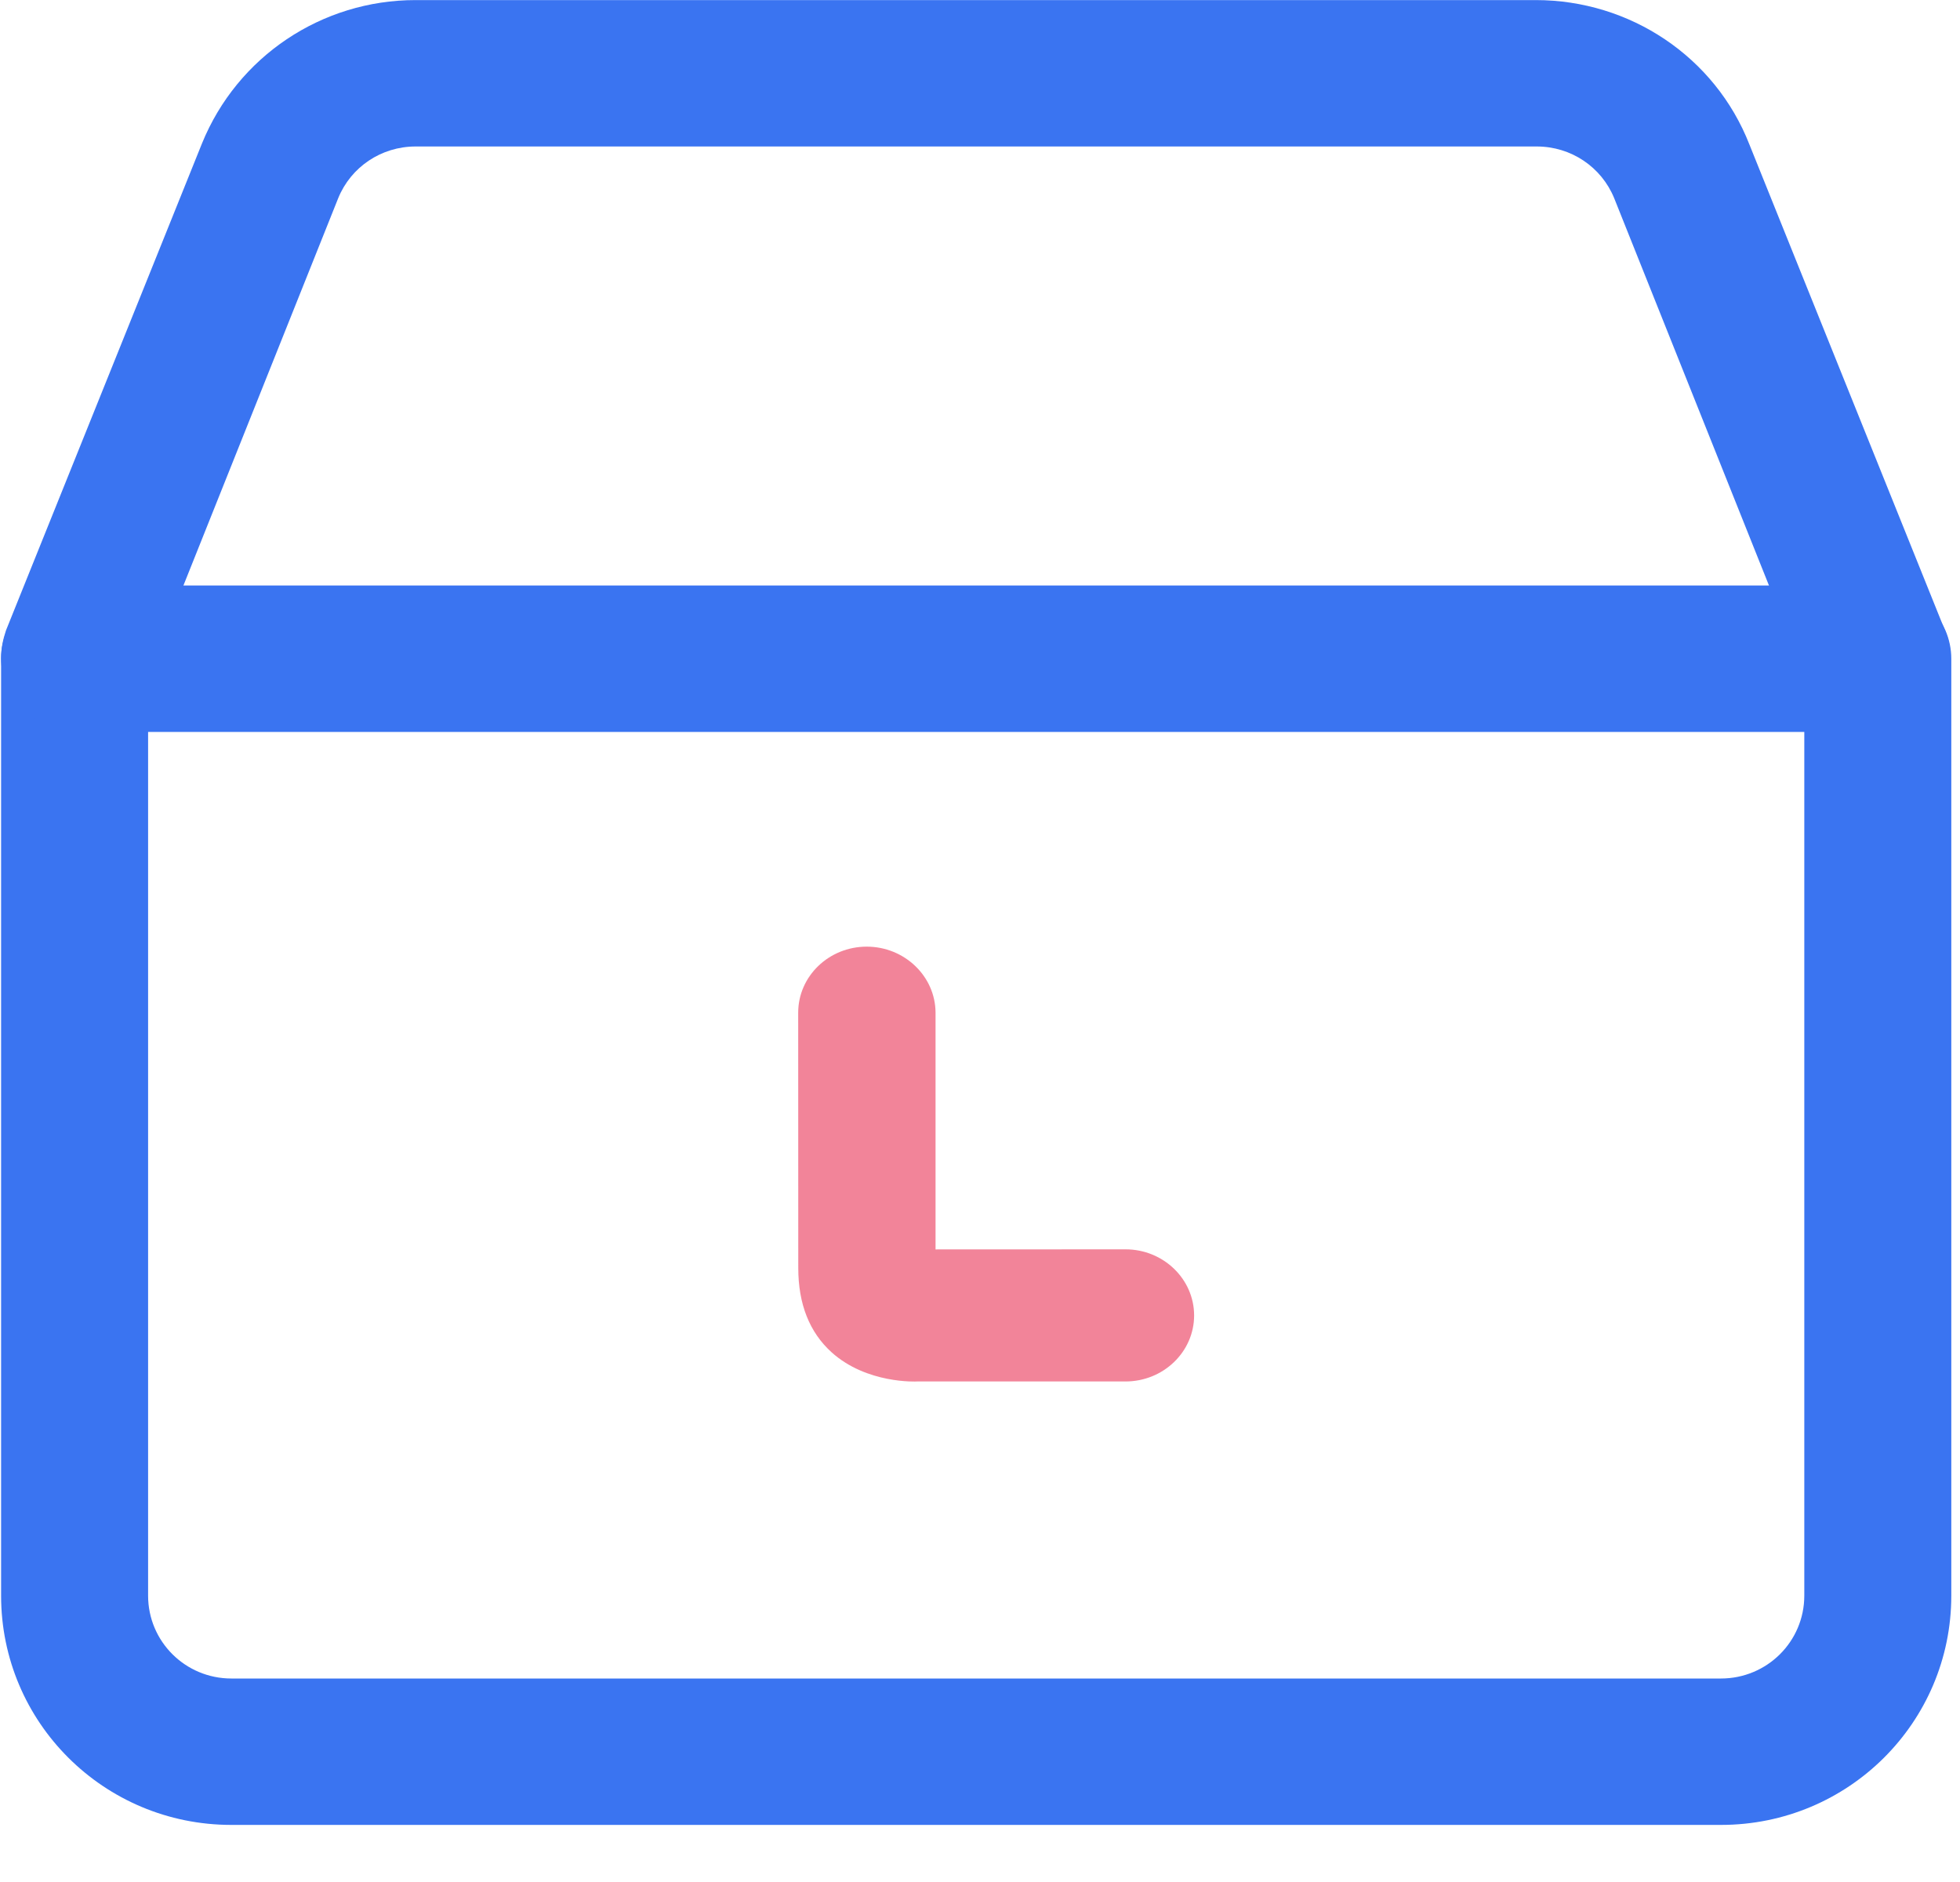 <?xml version="1.0" encoding="UTF-8"?>
<svg width="25px" height="24px" viewBox="0 0 25 24" version="1.1" xmlns="http://www.w3.org/2000/svg" xmlns:xlink="http://www.w3.org/1999/xlink">
    <!-- Generator: Sketch 60.1 (88133) - https://sketch.com -->
    <title>mine_goods to be received</title>
    <desc>Created with Sketch.</desc>
    <g id="我的" stroke="none" stroke-width="1" fill="none" fill-rule="evenodd">
        <g id="我的home" transform="translate(-219, -259)" fill-rule="nonzero">
            <g id="mine_goods-to-be-received" transform="translate(219, 259)">
                <path d="M1.889,9.334 L1.889,20.348 C1.889,20.933 2.364,21.405 2.951,21.405 L21.951,21.405 C22.539,21.405 23.014,20.933 23.014,20.348 L23.014,9.334 L1.889,9.334 Z M0.951,7.468 L23.951,7.468 C24.464,7.468 24.889,7.891 24.889,8.401 L24.889,20.348 C24.889,21.965 23.576,23.272 21.951,23.272 L2.951,23.272 C1.326,23.272 0.014,21.965 0.014,20.348 L0.014,8.401 C0.014,7.891 0.439,7.468 0.951,7.468 Z" id="形状" fill="#3A74F1"></path>
                <path d="M20.589,2.527 C20.426,2.129 20.039,1.868 19.601,1.868 L5.301,1.868 C4.864,1.868 4.476,2.129 4.314,2.527 L2.339,7.468 L22.564,7.468 L20.589,2.527 Z M5.301,0.001 L19.589,0.001 C20.789,0.001 21.876,0.723 22.314,1.843 L24.814,8.053 C25.001,8.525 24.776,9.073 24.289,9.26 C24.176,9.309 24.064,9.322 23.939,9.322 L0.951,9.322 C0.439,9.322 0.014,8.899 0.014,8.389 C0.014,8.264 0.039,8.152 0.076,8.04 L2.576,1.83 C3.026,0.723 4.101,0.001 5.301,0.001 Z" id="形状" fill="#3A74F1"></path>
                <path d="M9.933,16.496 C9.933,16.978 10.31,17.37 10.775,17.37 L14.03,17.369 C14.489,17.369 14.85,17.227 15.106,16.944 C15.511,16.495 15.479,15.858 15.478,15.854 L15.478,13.195 C15.478,12.713 15.101,12.32 14.636,12.32 C14.171,12.32 13.793,12.713 13.793,13.195 L13.794,15.618 L10.773,15.618 C10.309,15.621 9.933,16.015 9.933,16.496 Z" id="路径" fill="#E50B35" opacity="0.501" transform="translate(12.706, 14.845) rotate(90) translate(-12.706, -14.845) "></path>
            </g>
        </g>
    </g>
</svg>